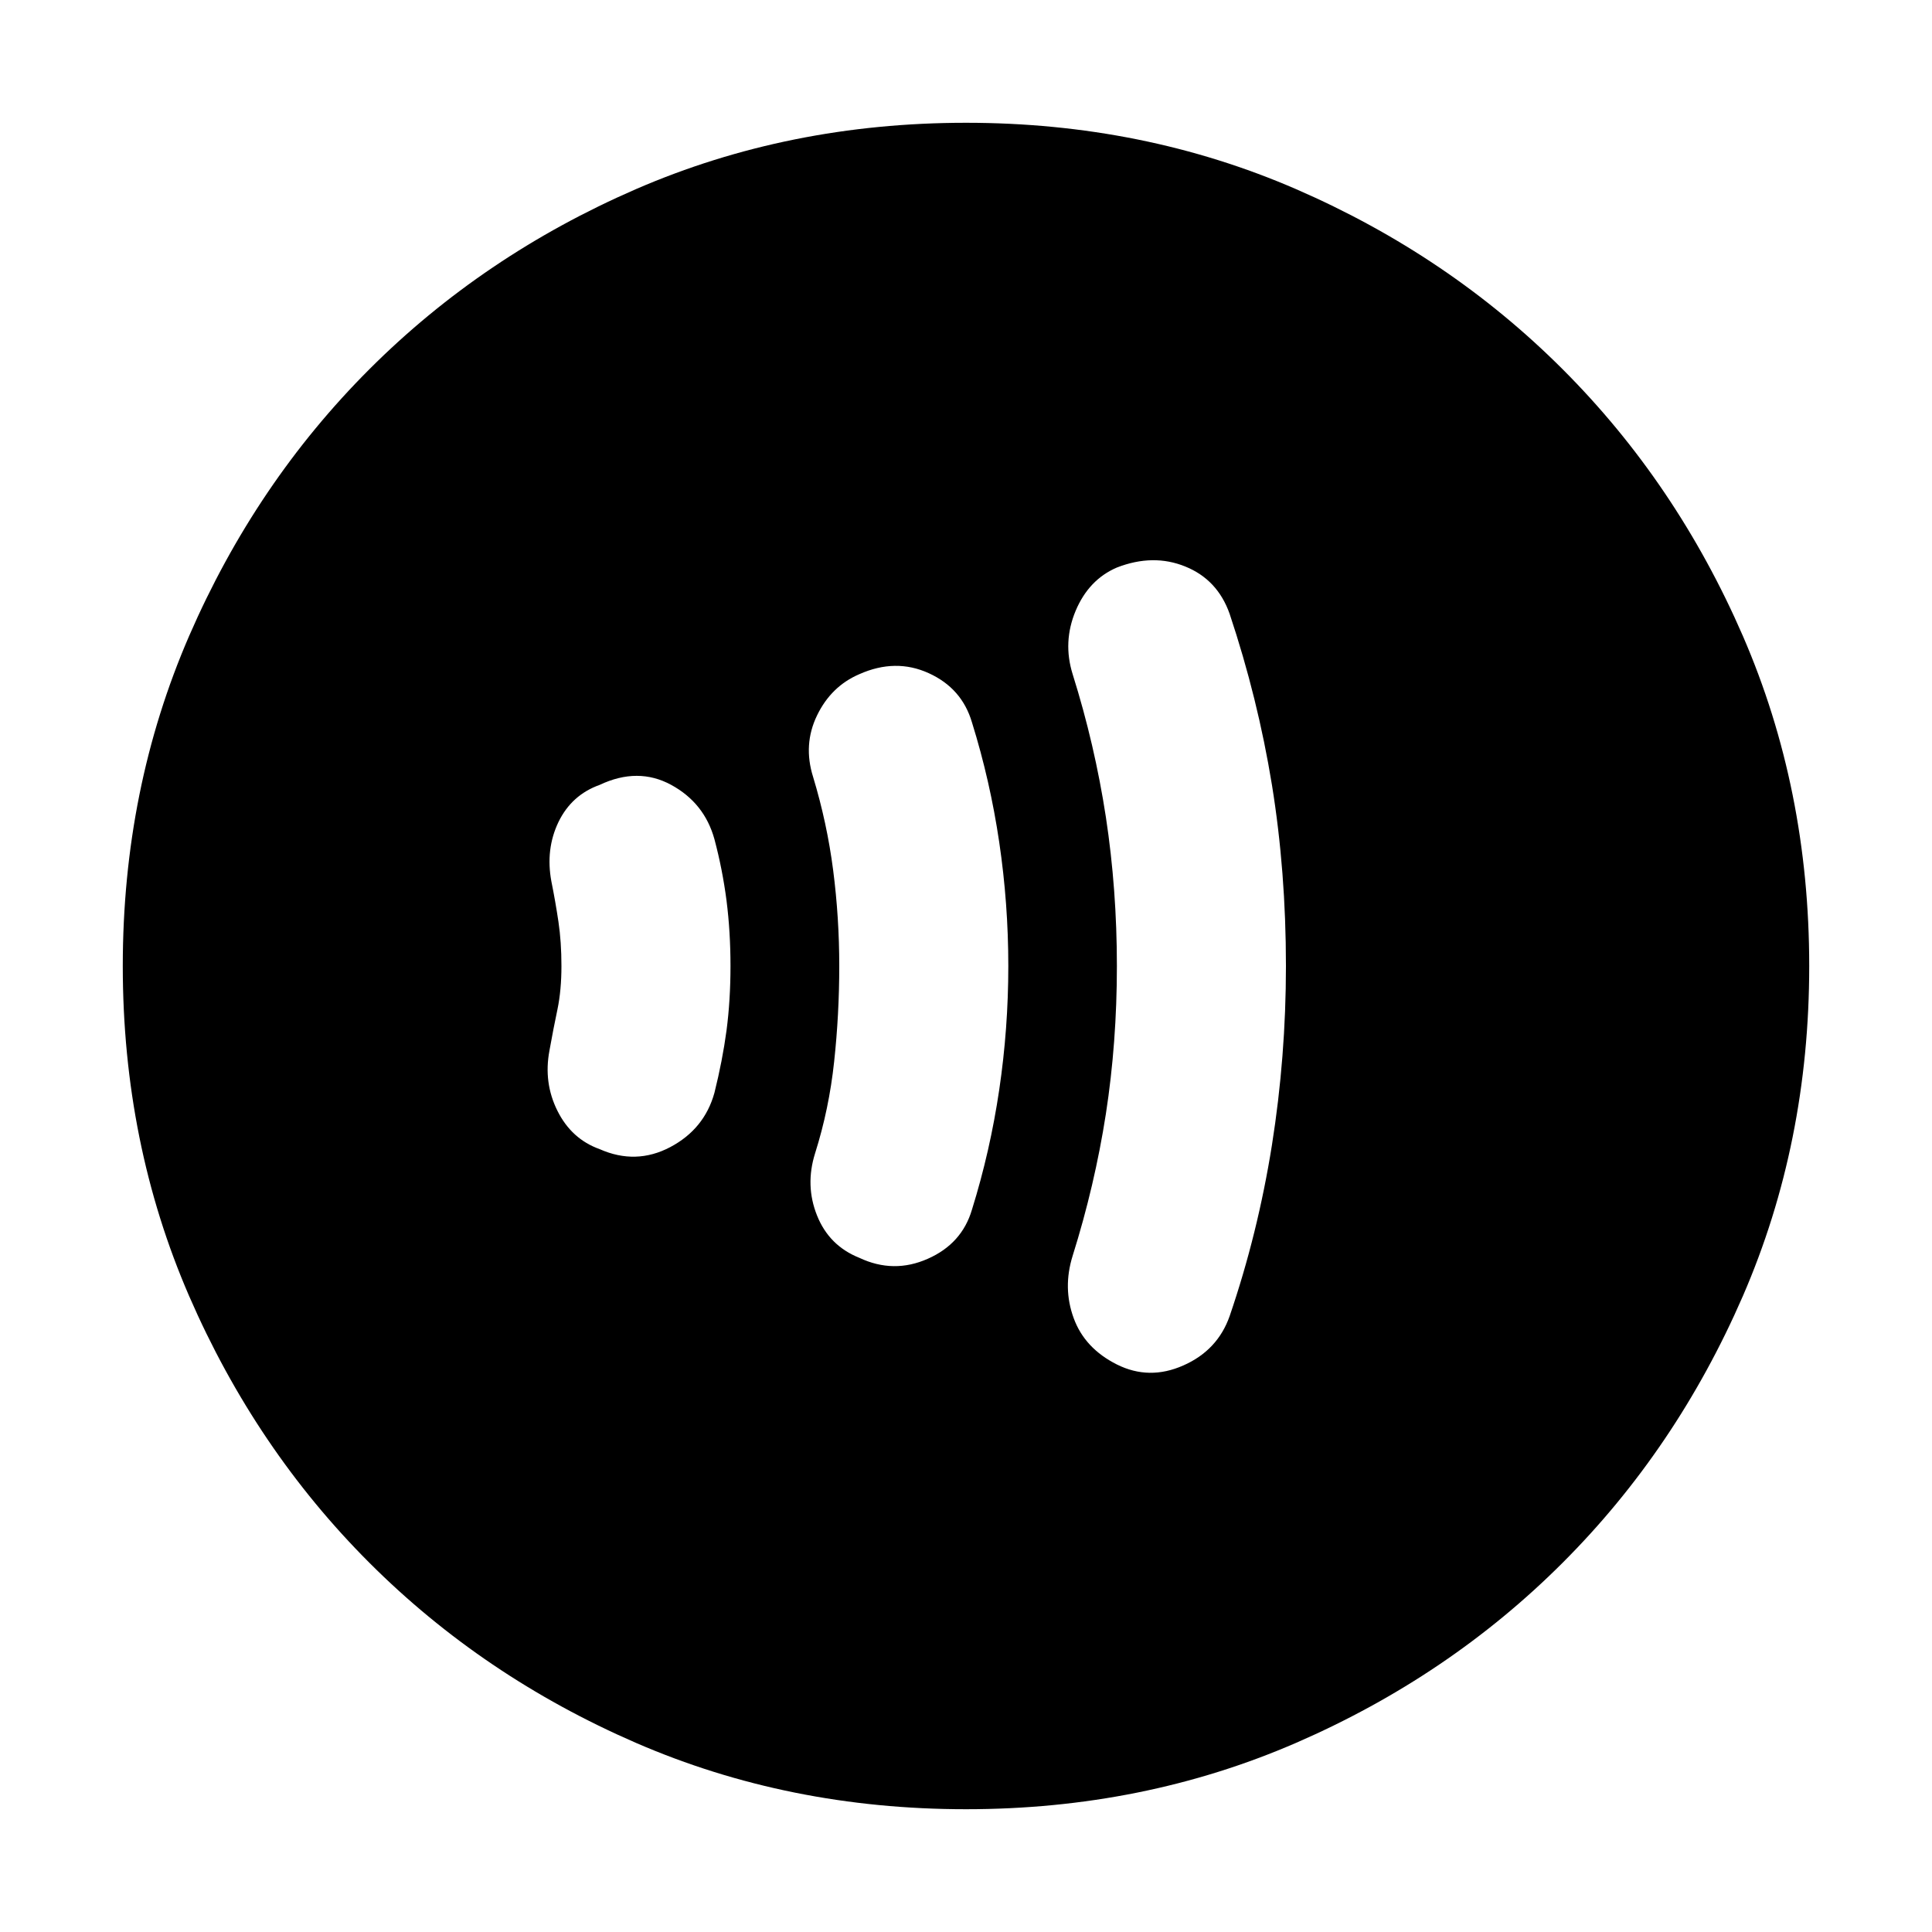 <svg xmlns="http://www.w3.org/2000/svg" height="20" width="20"><path d="M11.562 14.125Q11.896 14.292 12.25 14.135Q12.604 13.979 12.729 13.625Q13.021 12.771 13.167 11.854Q13.312 10.938 13.312 10Q13.312 9.021 13.167 8.125Q13.021 7.229 12.729 6.354Q12.604 6 12.271 5.865Q11.938 5.729 11.562 5.875Q11.271 6 11.135 6.323Q11 6.646 11.104 6.979Q11.333 7.708 11.448 8.458Q11.562 9.208 11.562 10Q11.562 10.792 11.448 11.531Q11.333 12.271 11.104 13Q11 13.333 11.115 13.646Q11.229 13.958 11.562 14.125ZM8.896 13.021Q9.25 13.188 9.604 13.031Q9.958 12.875 10.062 12.521Q10.25 11.917 10.344 11.281Q10.438 10.646 10.438 10Q10.438 9.354 10.344 8.719Q10.25 8.083 10.062 7.479Q9.958 7.125 9.615 6.969Q9.271 6.812 8.896 6.979Q8.604 7.104 8.458 7.406Q8.312 7.708 8.417 8.042Q8.562 8.521 8.625 9.01Q8.688 9.5 8.688 10Q8.688 10.5 8.635 10.99Q8.583 11.479 8.438 11.938Q8.333 12.271 8.458 12.583Q8.583 12.896 8.896 13.021ZM6.208 11.896Q6.583 12.062 6.938 11.875Q7.292 11.688 7.396 11.312Q7.479 10.979 7.521 10.667Q7.562 10.354 7.562 10Q7.562 9.646 7.521 9.323Q7.479 9 7.396 8.688Q7.292 8.312 6.948 8.125Q6.604 7.938 6.208 8.125Q5.917 8.229 5.781 8.51Q5.646 8.792 5.708 9.125Q5.75 9.333 5.781 9.542Q5.812 9.75 5.812 10Q5.812 10.25 5.771 10.448Q5.729 10.646 5.688 10.875Q5.625 11.208 5.771 11.5Q5.917 11.792 6.208 11.896ZM10 18.729Q8.167 18.729 6.583 18.042Q5 17.354 3.823 16.177Q2.646 15 1.958 13.417Q1.271 11.833 1.271 10Q1.271 8.167 1.958 6.583Q2.646 5 3.823 3.823Q5 2.646 6.583 1.958Q8.167 1.271 10 1.271Q11.833 1.271 13.417 1.958Q15 2.646 16.177 3.823Q17.354 5 18.042 6.583Q18.729 8.167 18.729 10Q18.729 11.833 18.042 13.417Q17.354 15 16.177 16.177Q15 17.354 13.417 18.042Q11.833 18.729 10 18.729Z"/></svg>